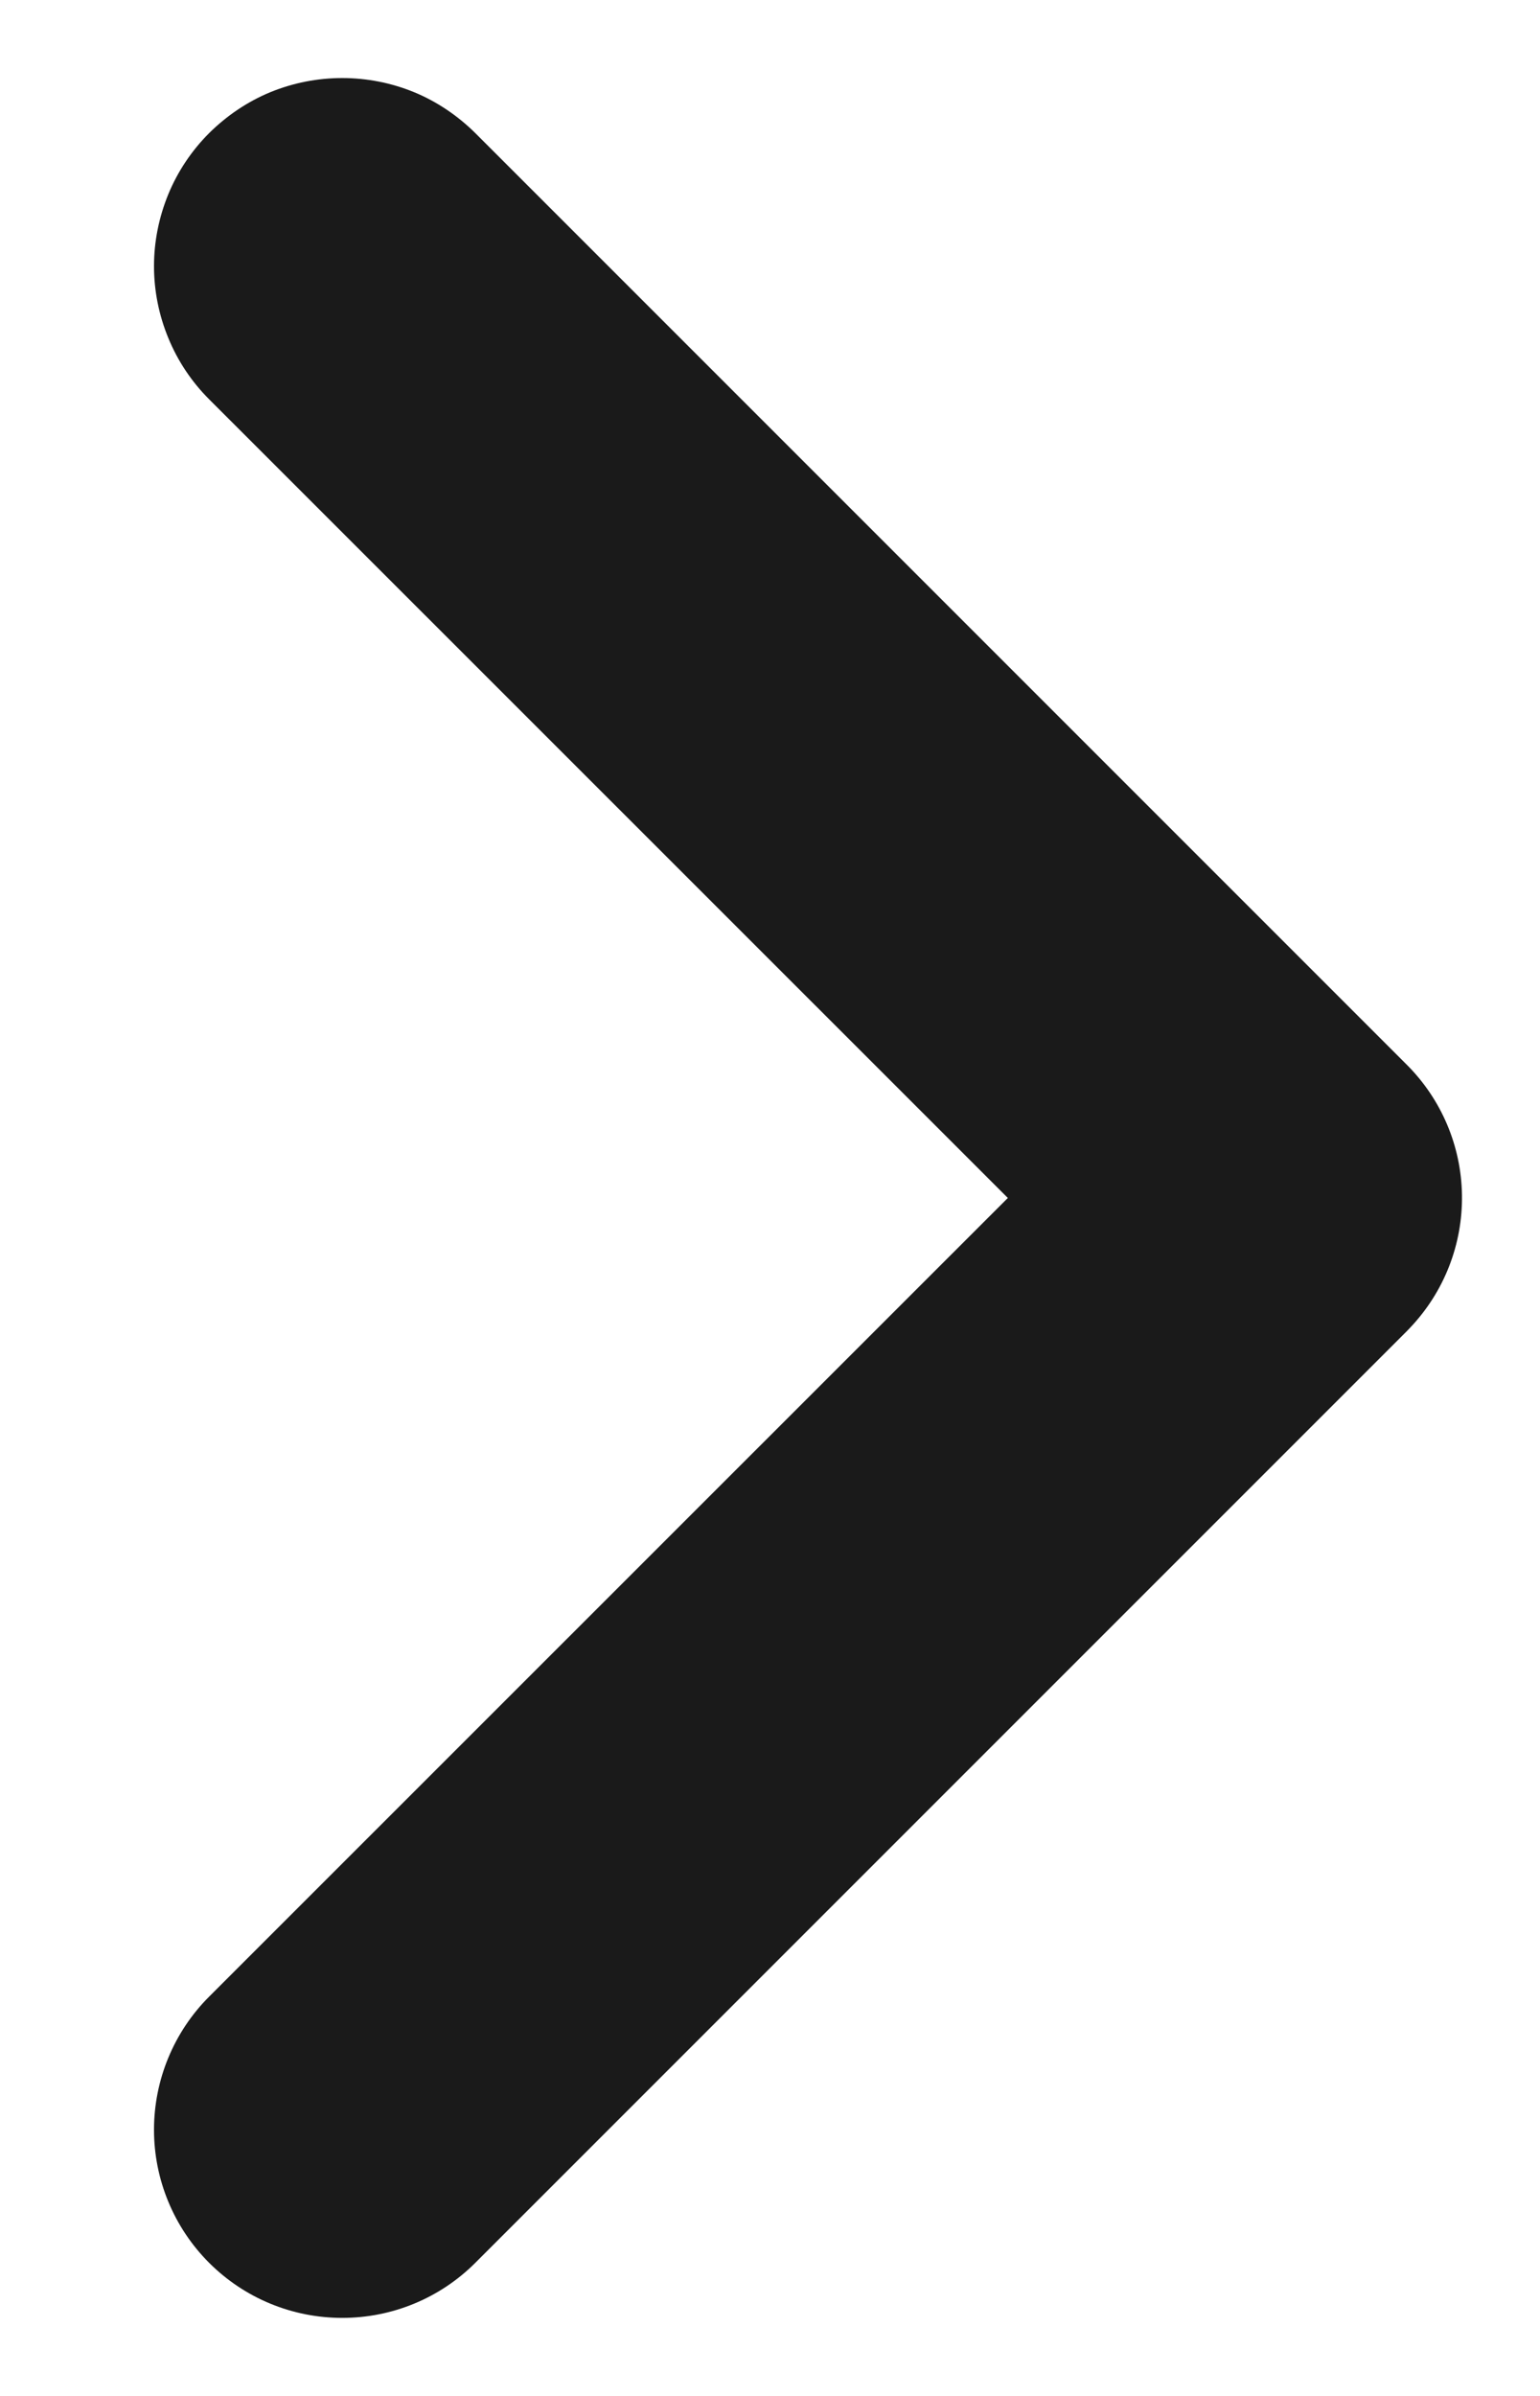 <svg width="9" height="14" viewBox="0 0 9 14" fill="none" xmlns="http://www.w3.org/2000/svg">
<path d="M8.22 7.78L2.778 13.222C2.571 13.429 2.292 13.544 2 13.544C1.708 13.544 1.429 13.429 1.222 13.222C1.016 13.016 0.9 12.736 0.9 12.445C0.9 12.153 1.016 11.873 1.222 11.667L5.89 7L1.222 2.333C1.12 2.231 1.039 2.11 0.984 1.976C0.929 1.843 0.9 1.7 0.9 1.555C0.9 1.411 0.929 1.268 0.984 1.134C1.039 1.001 1.12 0.88 1.222 0.778C1.325 0.676 1.446 0.594 1.579 0.539C1.713 0.484 1.856 0.456 2 0.456C2.144 0.456 2.287 0.484 2.421 0.539C2.554 0.594 2.675 0.676 2.778 0.778L8.22 6.22C8.424 6.423 8.54 6.697 8.544 6.984C8.548 7.271 8.44 7.548 8.242 7.757L8.22 7.78Z" fill="#1A1A1A"/>
</svg>
